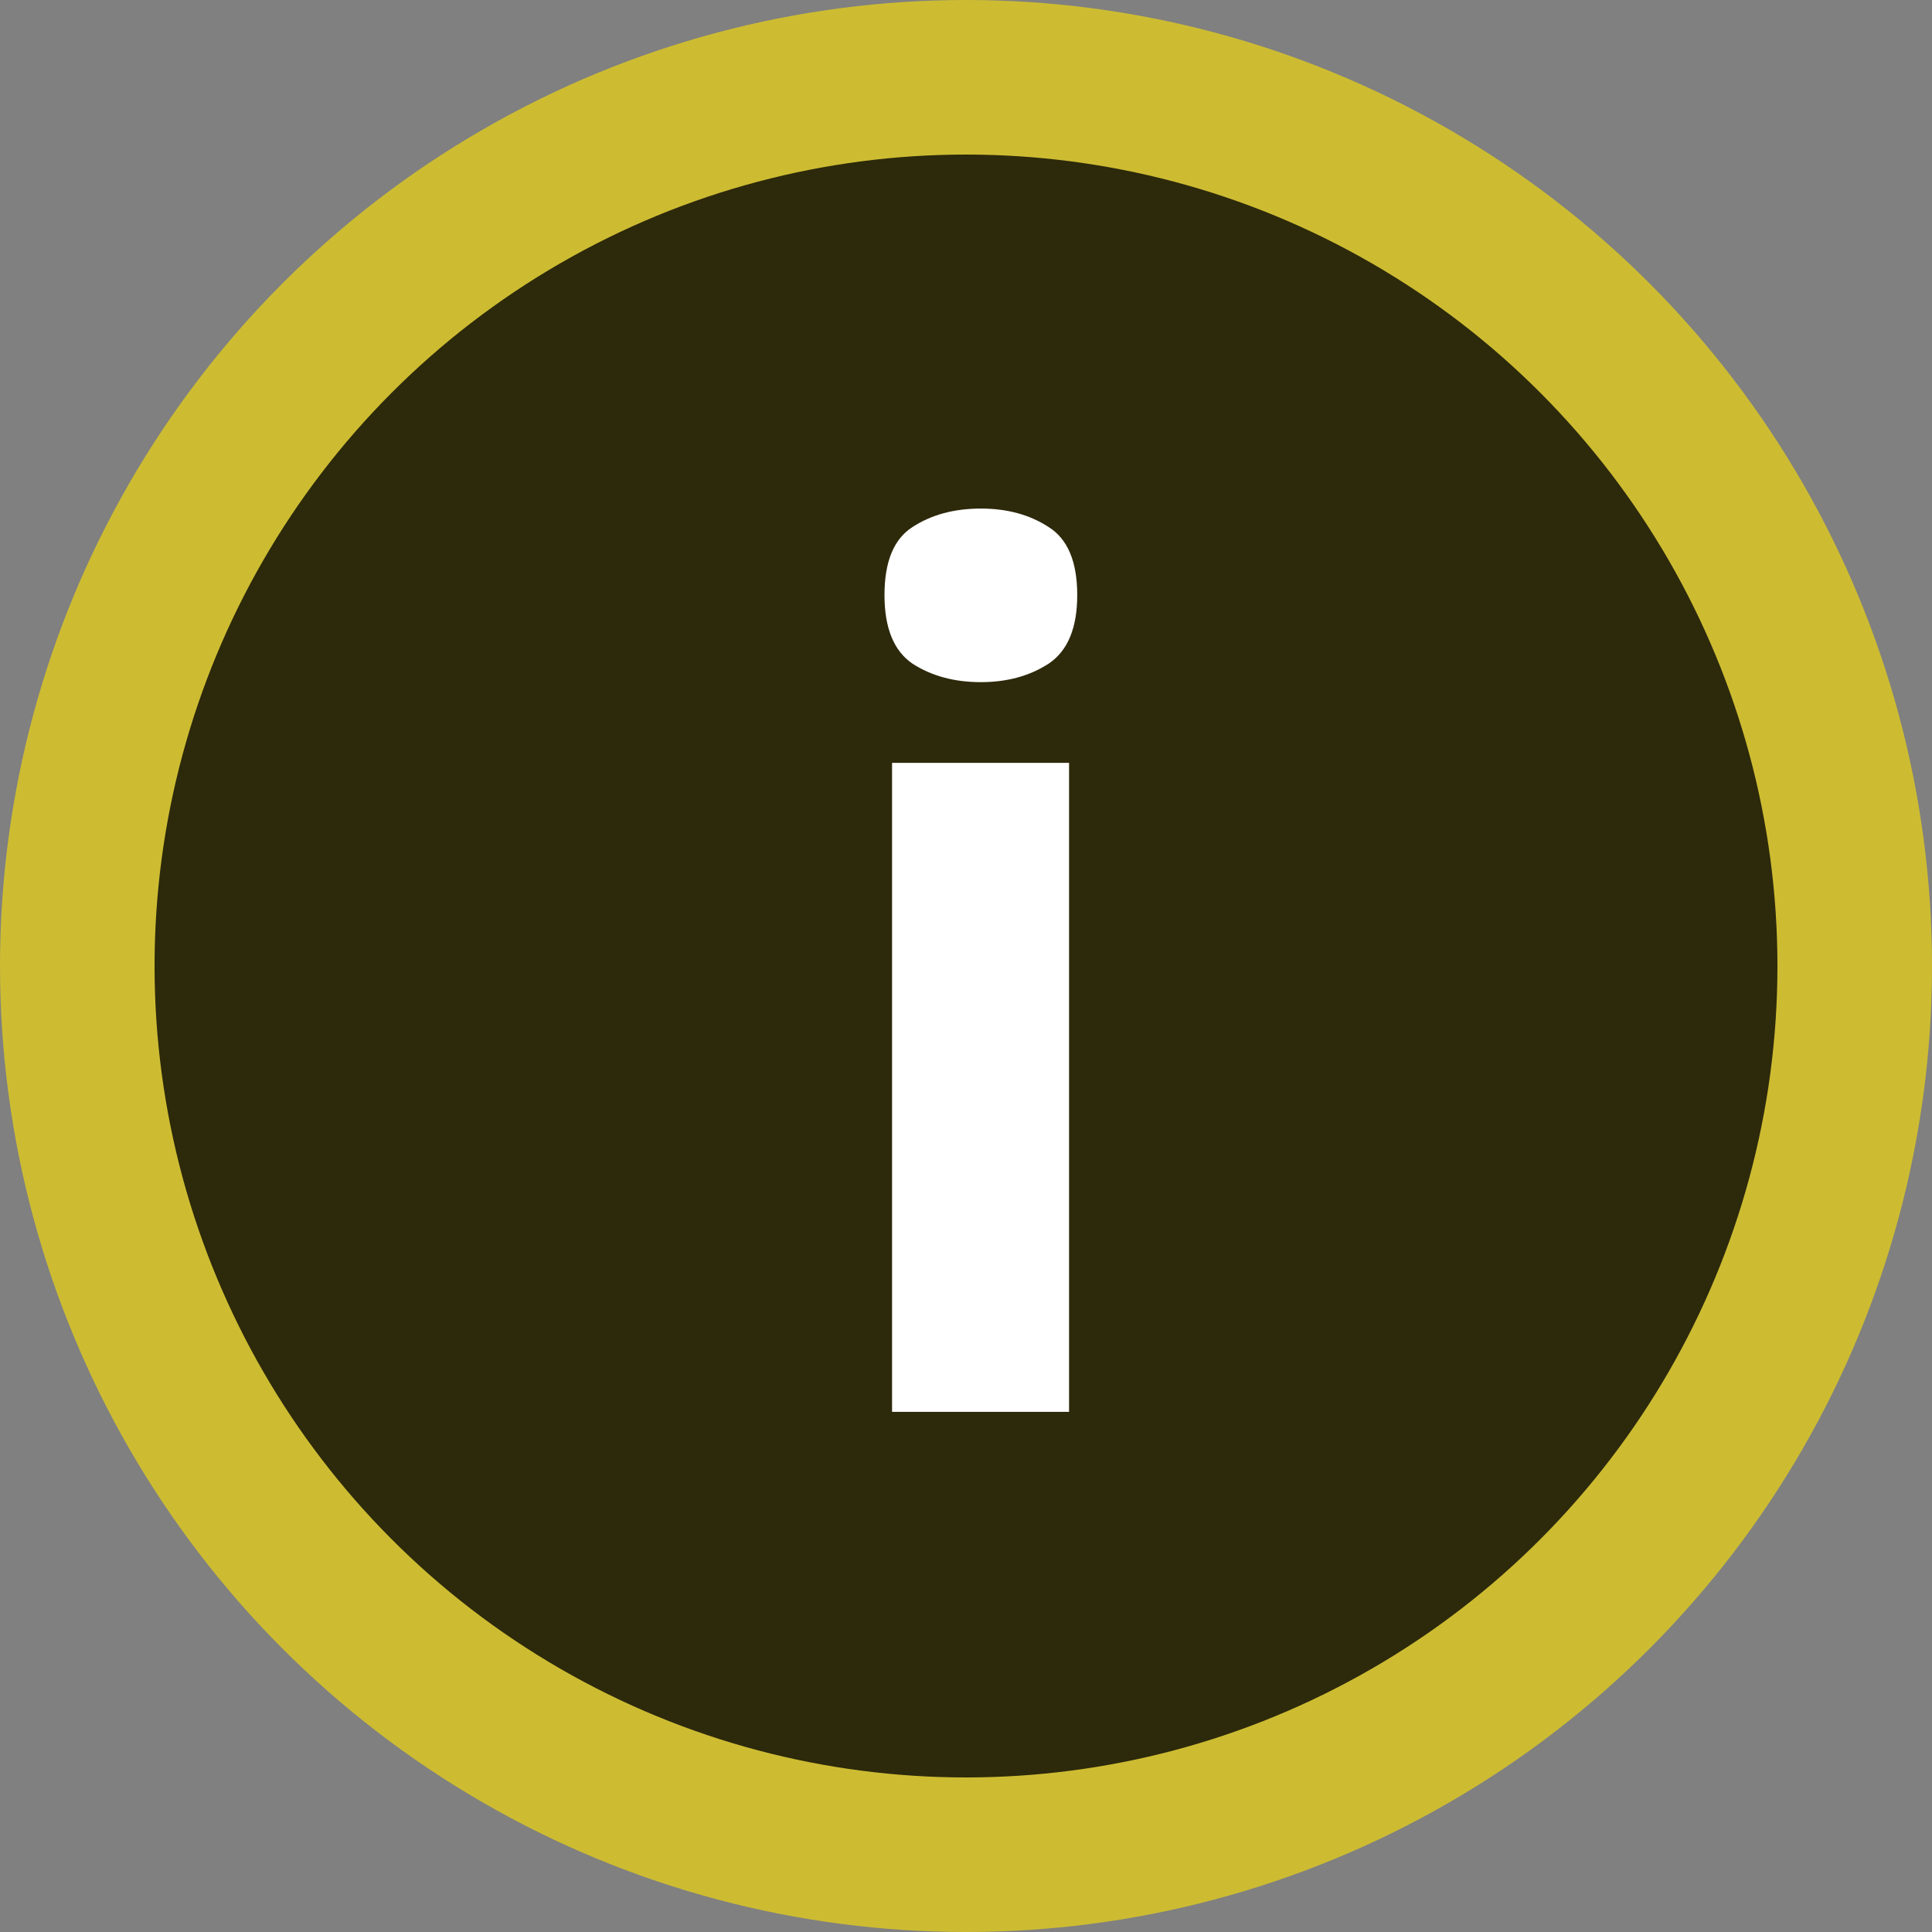 <svg width="26" height="26" viewBox="0 0 26 26" fill="none" xmlns="http://www.w3.org/2000/svg">
<rect x="0" y="0" width="26" height="26" fill="#808080" stroke="none"/>
<circle cx="13" cy="13" r="13" fill="#DFCA1F" fill-opacity="0.8"/>
<circle cx="13" cy="13" r="10.92" fill="black" fill-opacity="0.78"/>
<path d="M14.387 10.266V19H12.005V10.266H14.387ZM13.2 6.844C13.554 6.844 13.859 6.927 14.114 7.094C14.369 7.255 14.497 7.56 14.497 8.008C14.497 8.451 14.369 8.758 14.114 8.93C13.859 9.096 13.554 9.18 13.2 9.18C12.841 9.18 12.533 9.096 12.278 8.93C12.028 8.758 11.903 8.451 11.903 8.008C11.903 7.56 12.028 7.255 12.278 7.094C12.533 6.927 12.841 6.844 13.2 6.844Z" fill="white"/>
</svg>
